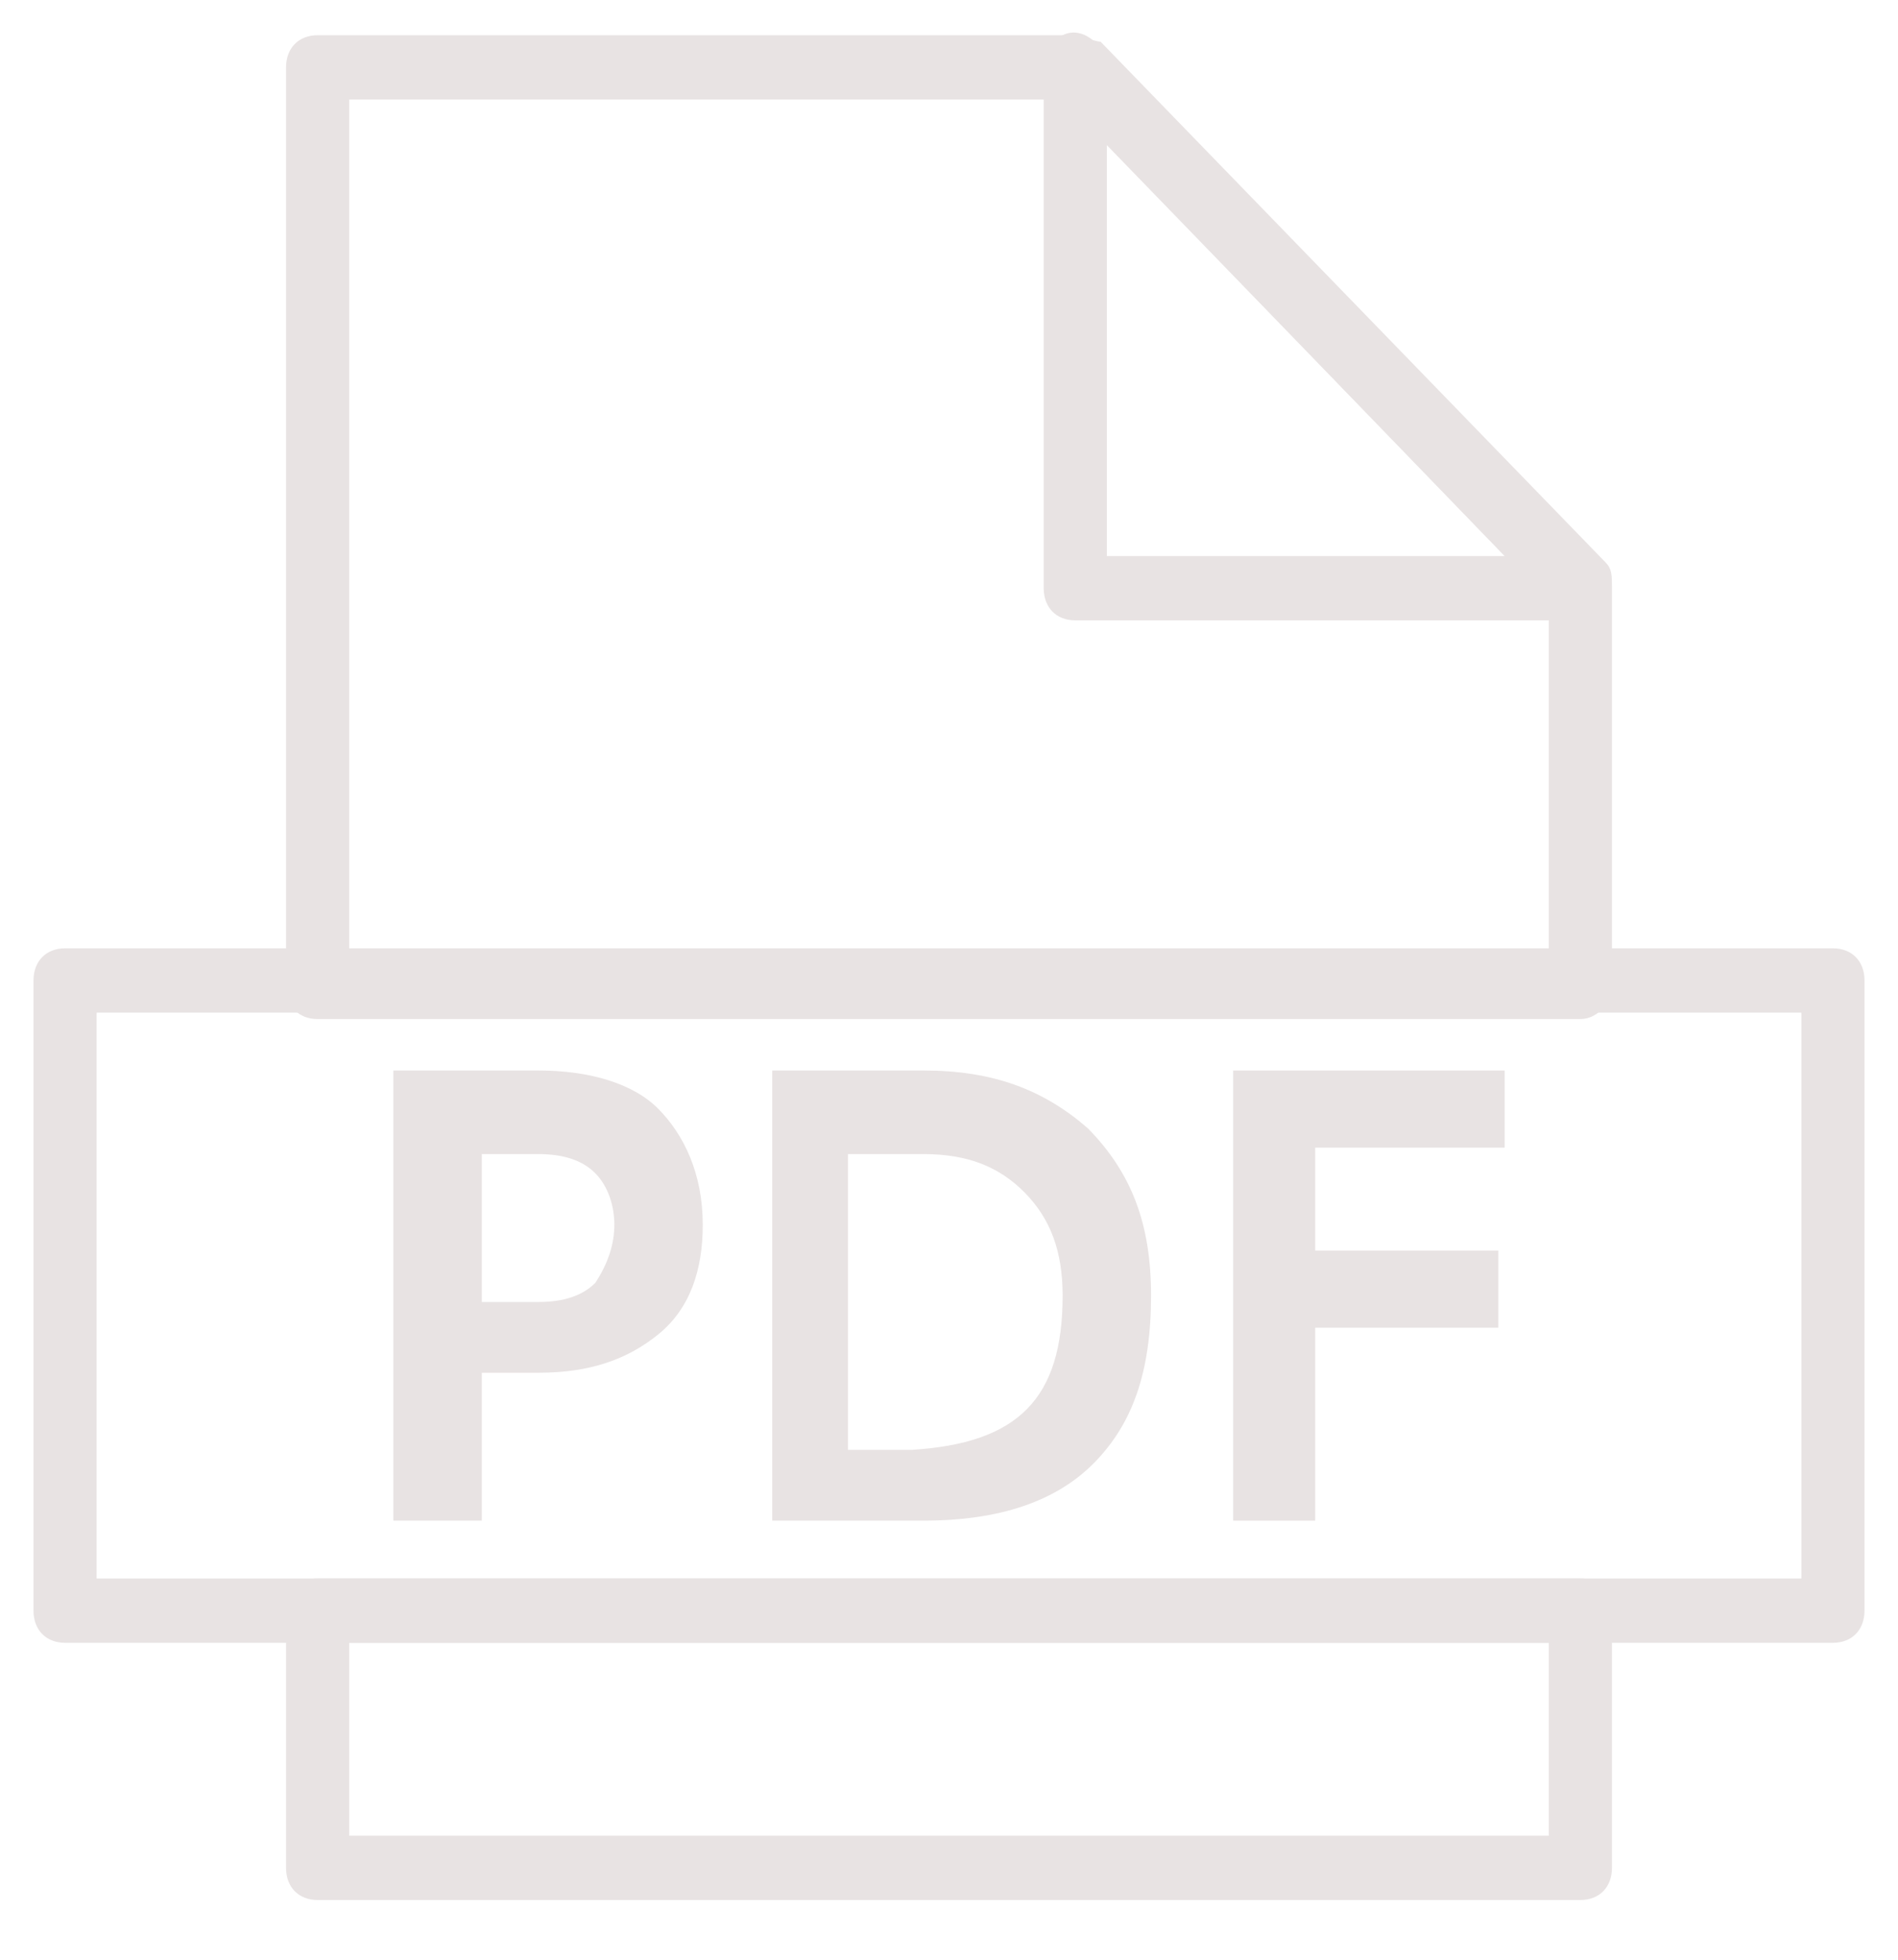 <svg width="31" height="32" viewBox="0 0 31 32" fill="none" xmlns="http://www.w3.org/2000/svg">
<g id="Group">
<g id="Group_2">
<g id="Group_3">
<g id="Group_4">
<path id="Vector" d="M11.478 20C11.478 20.735 11.272 21.365 10.756 21.785C10.241 22.205 9.622 22.415 8.797 22.415H7.869V24.83H6.425V17.48H8.797C9.622 17.48 10.344 17.69 10.756 18.11C11.169 18.53 11.478 19.16 11.478 20ZM10.034 20C10.034 19.685 9.931 19.37 9.725 19.16C9.519 18.95 9.209 18.845 8.797 18.845H7.869V21.26H8.797C9.209 21.26 9.519 21.155 9.725 20.945C9.931 20.63 10.034 20.315 10.034 20Z" fill="#E8E3E3"/>
</g>
<g id="Group_5">
<path id="Vector_2" d="M18.8 21.155C18.8 22.415 18.491 23.255 17.872 23.885C17.253 24.515 16.325 24.83 15.088 24.83H12.613V17.48H15.088C16.222 17.48 17.047 17.795 17.769 18.425C18.491 19.16 18.8 20 18.8 21.155ZM17.356 21.155C17.356 20.42 17.15 19.895 16.738 19.475C16.325 19.055 15.809 18.845 15.088 18.845H13.85V23.675H14.881C16.634 23.57 17.356 22.835 17.356 21.155Z" fill="#E8E3E3"/>
</g>
<g id="Group_6">
<path id="Vector_3" d="M24.575 17.48V18.74H21.481V20.42H24.472V21.68H21.481V24.83H20.141V17.48H24.575Z" fill="#E8E3E3"/>
</g>
</g>
<g id="Group_7">
<path id="Vector_4" d="M25.812 16.64H5.188C4.878 16.64 4.672 16.43 4.672 16.115V1.1C4.672 0.785 4.878 0.575 5.188 0.575H17.562C17.666 0.575 17.872 0.68 17.975 0.68L26.225 9.185C26.328 9.29 26.328 9.395 26.328 9.605V16.115C26.328 16.325 26.122 16.64 25.812 16.64ZM5.703 15.59H25.297V9.815L17.356 1.625H5.703V15.59Z" fill="#E8E3E3"/>
</g>
<g id="Group_8">
<path id="Vector_5" d="M25.812 31.025H5.188C4.878 31.025 4.672 30.815 4.672 30.5V26.3C4.672 25.985 4.878 25.775 5.188 25.775H25.812C26.122 25.775 26.328 25.985 26.328 26.3V30.5C26.328 30.815 26.122 31.025 25.812 31.025ZM5.703 29.975H25.297V26.825H5.703V29.975Z" fill="#E8E3E3"/>
</g>
<g id="Group_9">
<path id="Vector_6" d="M25.812 10.13H17.562C17.253 10.13 17.047 9.92 17.047 9.605V1.1C17.047 0.89 17.15 0.68 17.356 0.575C17.562 0.47 17.769 0.575 17.872 0.68L26.019 9.08C26.122 9.185 26.225 9.29 26.225 9.5C26.328 9.92 26.122 10.13 25.812 10.13ZM18.078 9.08H24.575L18.078 2.36V9.08Z" fill="#E8E3E3"/>
</g>
<g id="Group_10">
<path id="Vector_7" d="M29.938 26.825H1.062C0.753 26.825 0.547 26.615 0.547 26.3V16.01C0.547 15.695 0.753 15.485 1.062 15.485H29.938C30.247 15.485 30.453 15.695 30.453 16.01V26.3C30.453 26.615 30.247 26.825 29.938 26.825ZM1.578 25.775H29.422V16.535H1.578V25.775Z" fill="#E8E3E3"/>
</g>
</g>
</g>
</svg>
